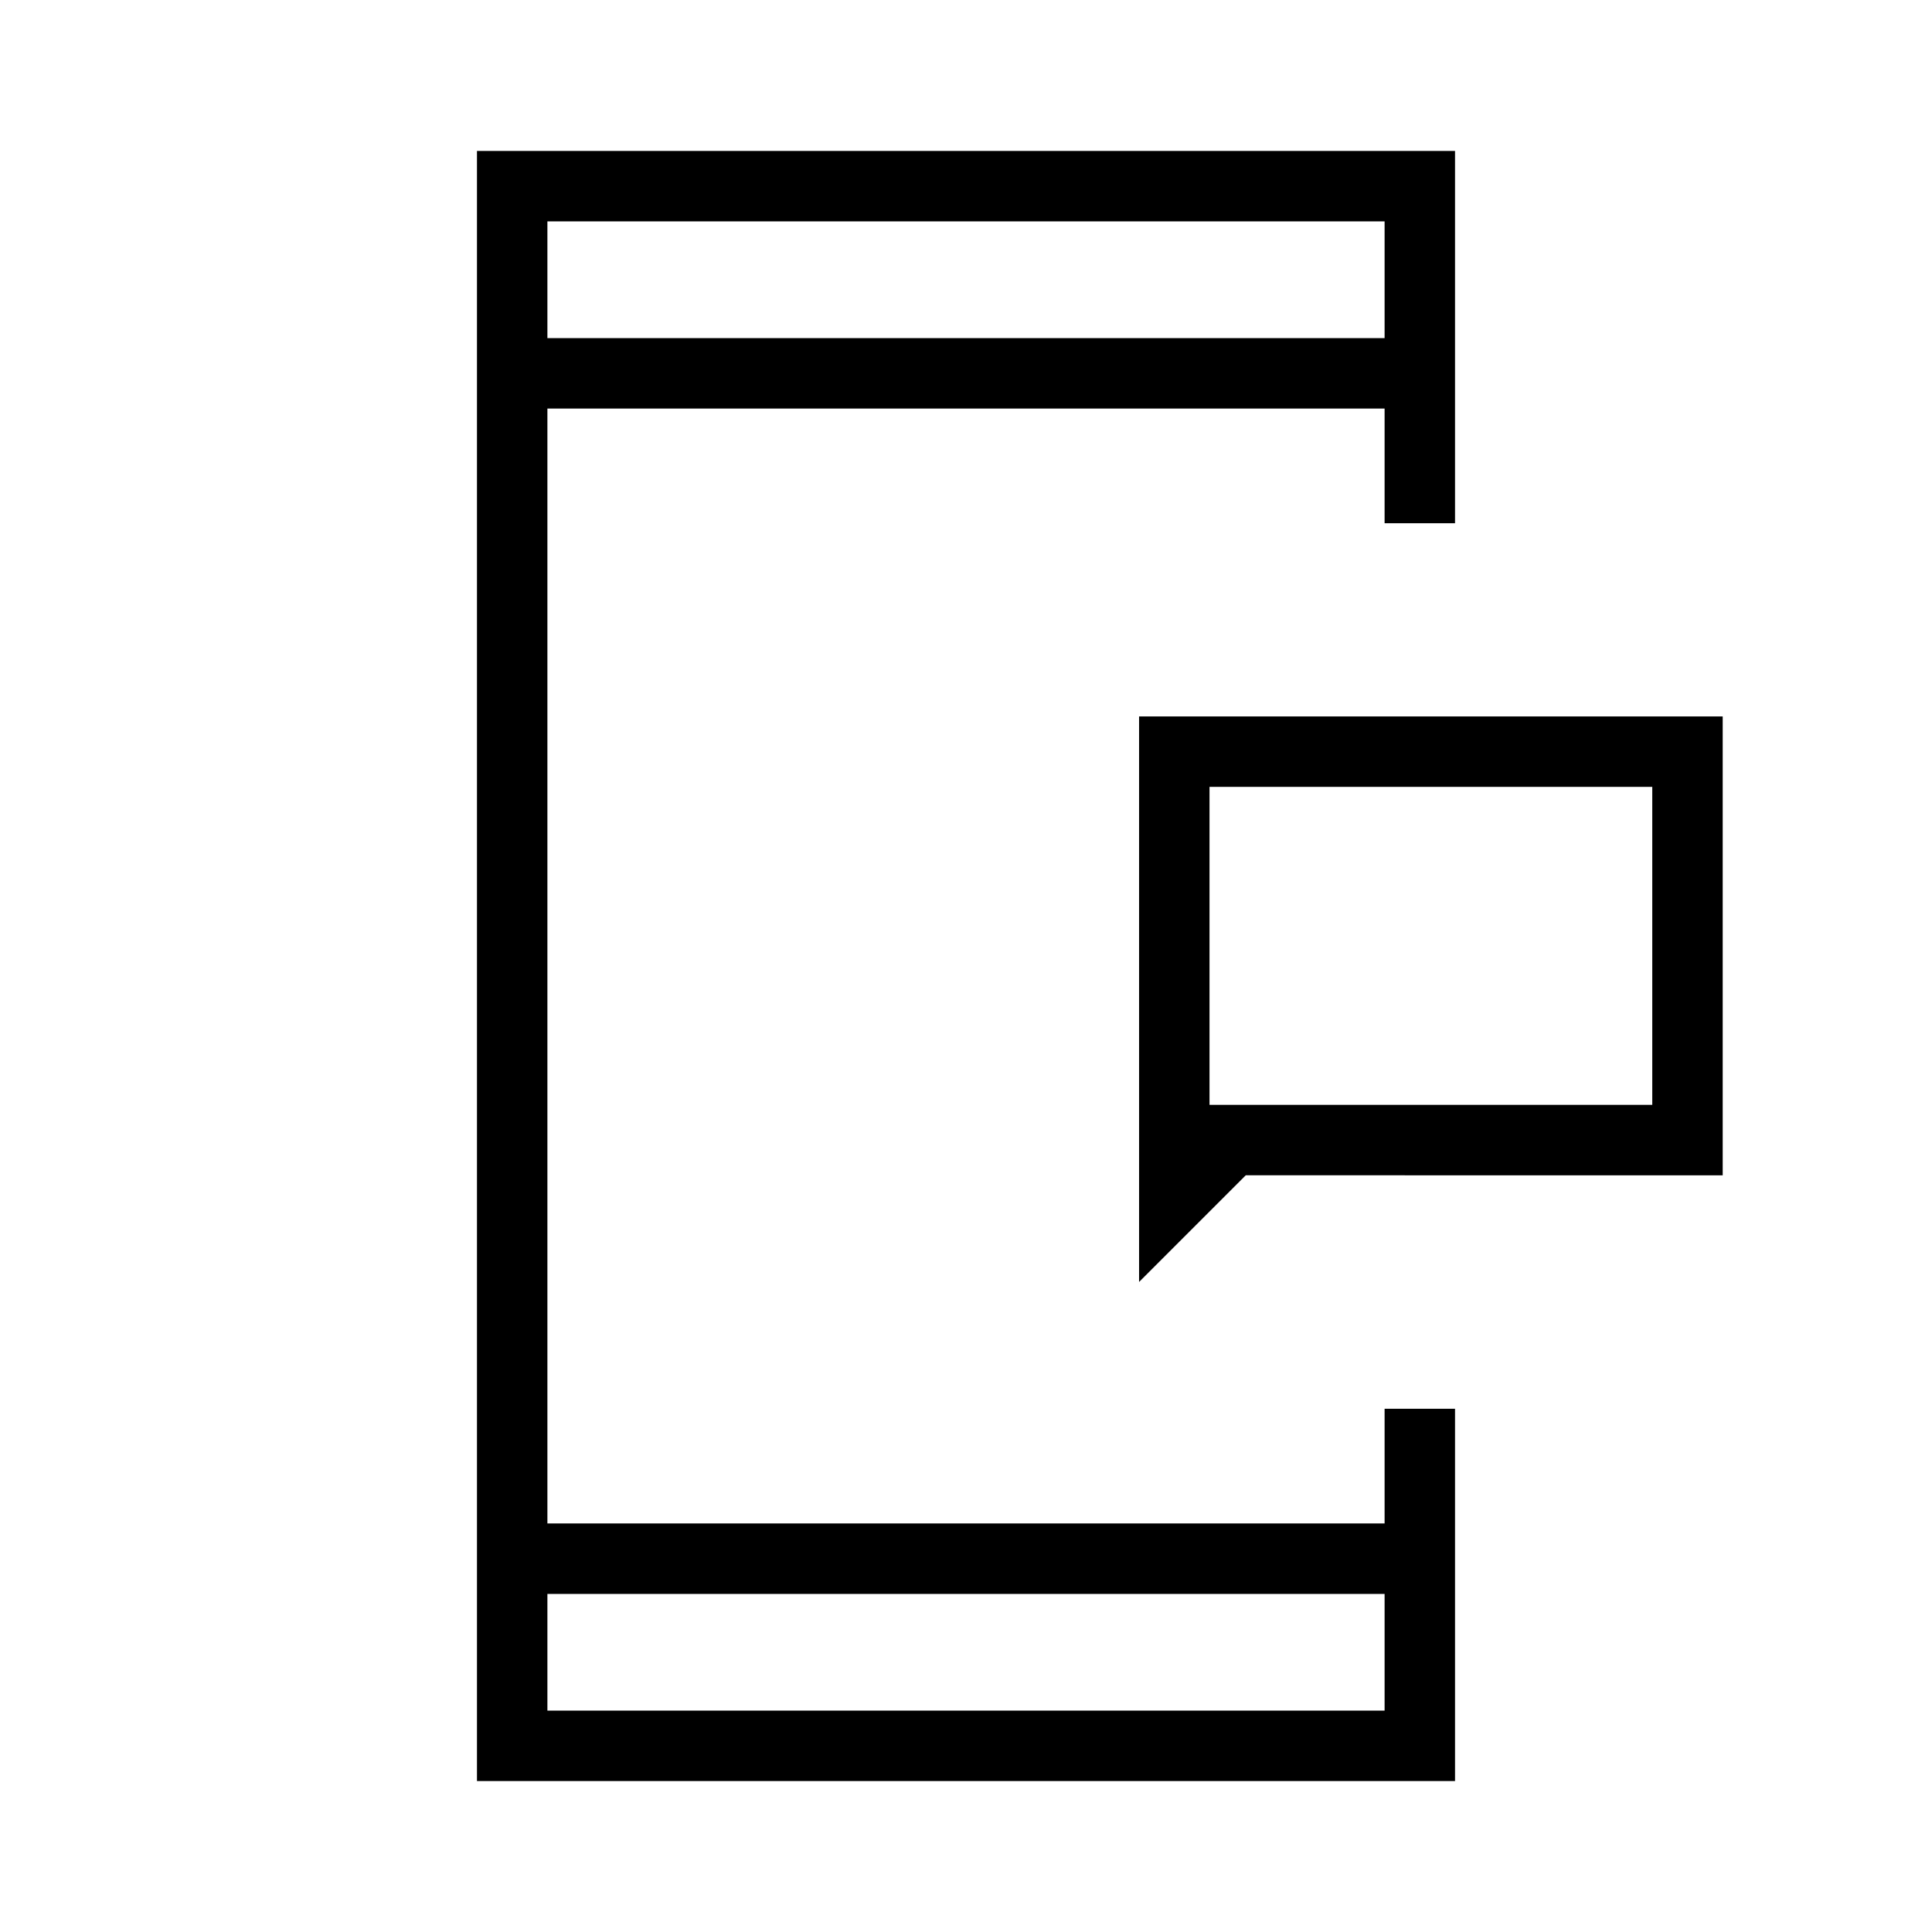 <svg xmlns="http://www.w3.org/2000/svg" height="48" viewBox="0 -960 960 960" width="48"><path d="M601-411h220v-158H601v158Zm-35 88v-281h290v228H619l-53 53ZM237-75v-810h486v185h-35v-57H272v554h416v-57h35v185H237Zm35-93v58h416v-58H272Zm0-624h416v-58H272v58Zm0 0v-58 58Zm0 624v58-58Zm329-243v-158 158Z"/></svg>